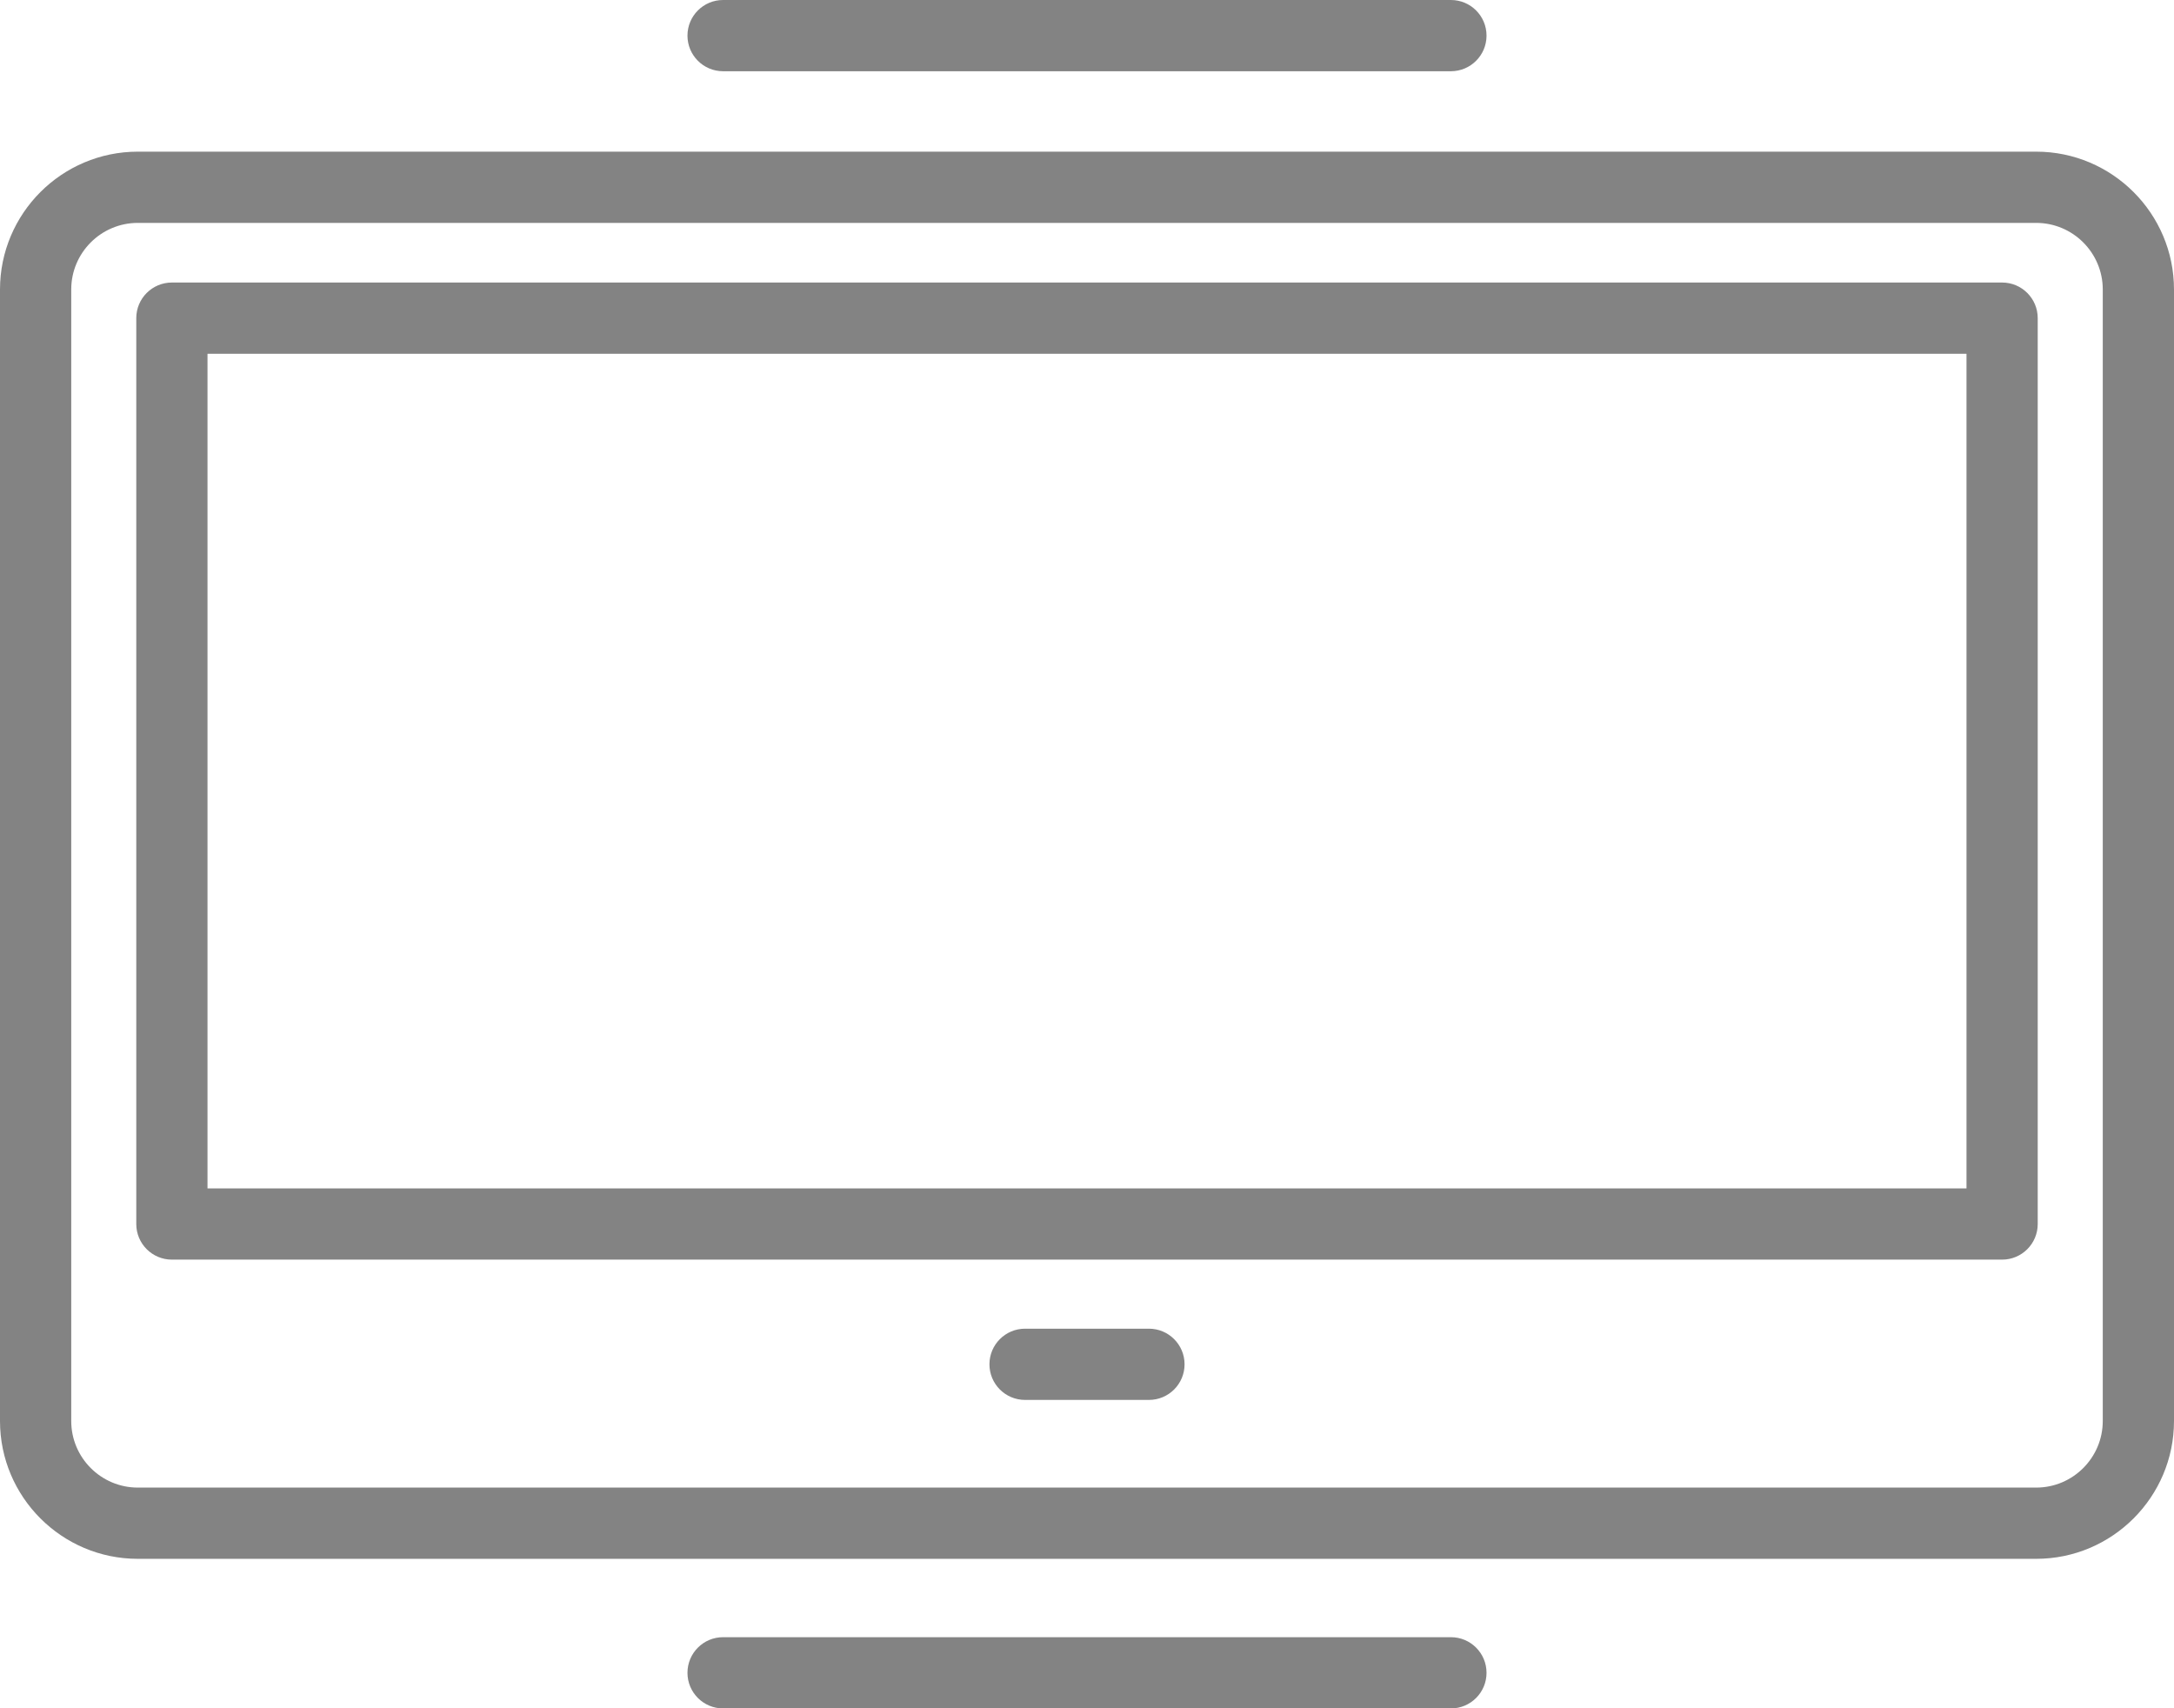 <?xml version="1.0" encoding="utf-8"?>
<!-- Generator: Adobe Illustrator 17.0.0, SVG Export Plug-In . SVG Version: 6.00 Build 0)  -->
<!DOCTYPE svg PUBLIC "-//W3C//DTD SVG 1.1//EN" "http://www.w3.org/Graphics/SVG/1.1/DTD/svg11.dtd">
<svg version="1.1" id="Warstwa_1" xmlns="http://www.w3.org/2000/svg" xmlns:xlink="http://www.w3.org/1999/xlink" x="0px" y="0px"
	 width="701.939px" height="551.58px" viewBox="830.834 42.111 701.939 551.58"
	 enable-background="new 830.834 42.111 701.939 551.58" xml:space="preserve">
<g>
	<g>
		<g>
			<path fill="#838383" d="M1488.273,545.393H875.334c-24.537,0-44.5-19.963-44.5-44.5V135.574c0-24.537,19.963-44.5,44.5-44.5
				h612.939c24.537,0,44.5,19.963,44.5,44.5v365.319C1532.773,525.43,1512.811,545.393,1488.273,545.393z M875.334,114.074
				c-11.855,0-21.5,9.645-21.5,21.5v365.319c0,11.855,9.645,21.5,21.5,21.5h612.939c11.855,0,21.5-9.645,21.5-21.5V135.574
				c0-11.855-9.645-21.5-21.5-21.5H875.334z"/>
		</g>
	</g>
	<g>
		<g>
			<path fill="#838383" d="M1477.273,448.794H886.334c-6.352,0-11.5-5.149-11.5-11.5V144.828c0-6.351,5.148-11.5,11.5-11.5h590.939
				c6.352,0,11.5,5.149,11.5,11.5v292.467C1488.773,443.645,1483.625,448.794,1477.273,448.794z M897.834,425.794h567.939V156.328
				H897.834V425.794z"/>
		</g>
	</g>
	<g>
		<g>
			<path fill="#838383" d="M1201.804,494.09h-40c-6.352,0-11.5-5.149-11.5-11.5s5.148-11.5,11.5-11.5h40
				c6.352,0,11.5,5.149,11.5,11.5S1208.155,494.09,1201.804,494.09z"/>
		</g>
	</g>
	<g>
		<g>
			<path fill="#838383" d="M1299.304,593.691h-235c-6.352,0-11.5-5.149-11.5-11.5s5.148-11.5,11.5-11.5h235
				c6.352,0,11.5,5.149,11.5,11.5S1305.655,593.691,1299.304,593.691z"/>
		</g>
	</g>
	<g>
		<g>
			<path fill="#838383" d="M1299.304,65.111h-235c-6.352,0-11.5-5.149-11.5-11.5s5.148-11.5,11.5-11.5h235
				c6.352,0,11.5,5.149,11.5,11.5S1305.655,65.111,1299.304,65.111z"/>
		</g>
	</g>
</g>
</svg>
